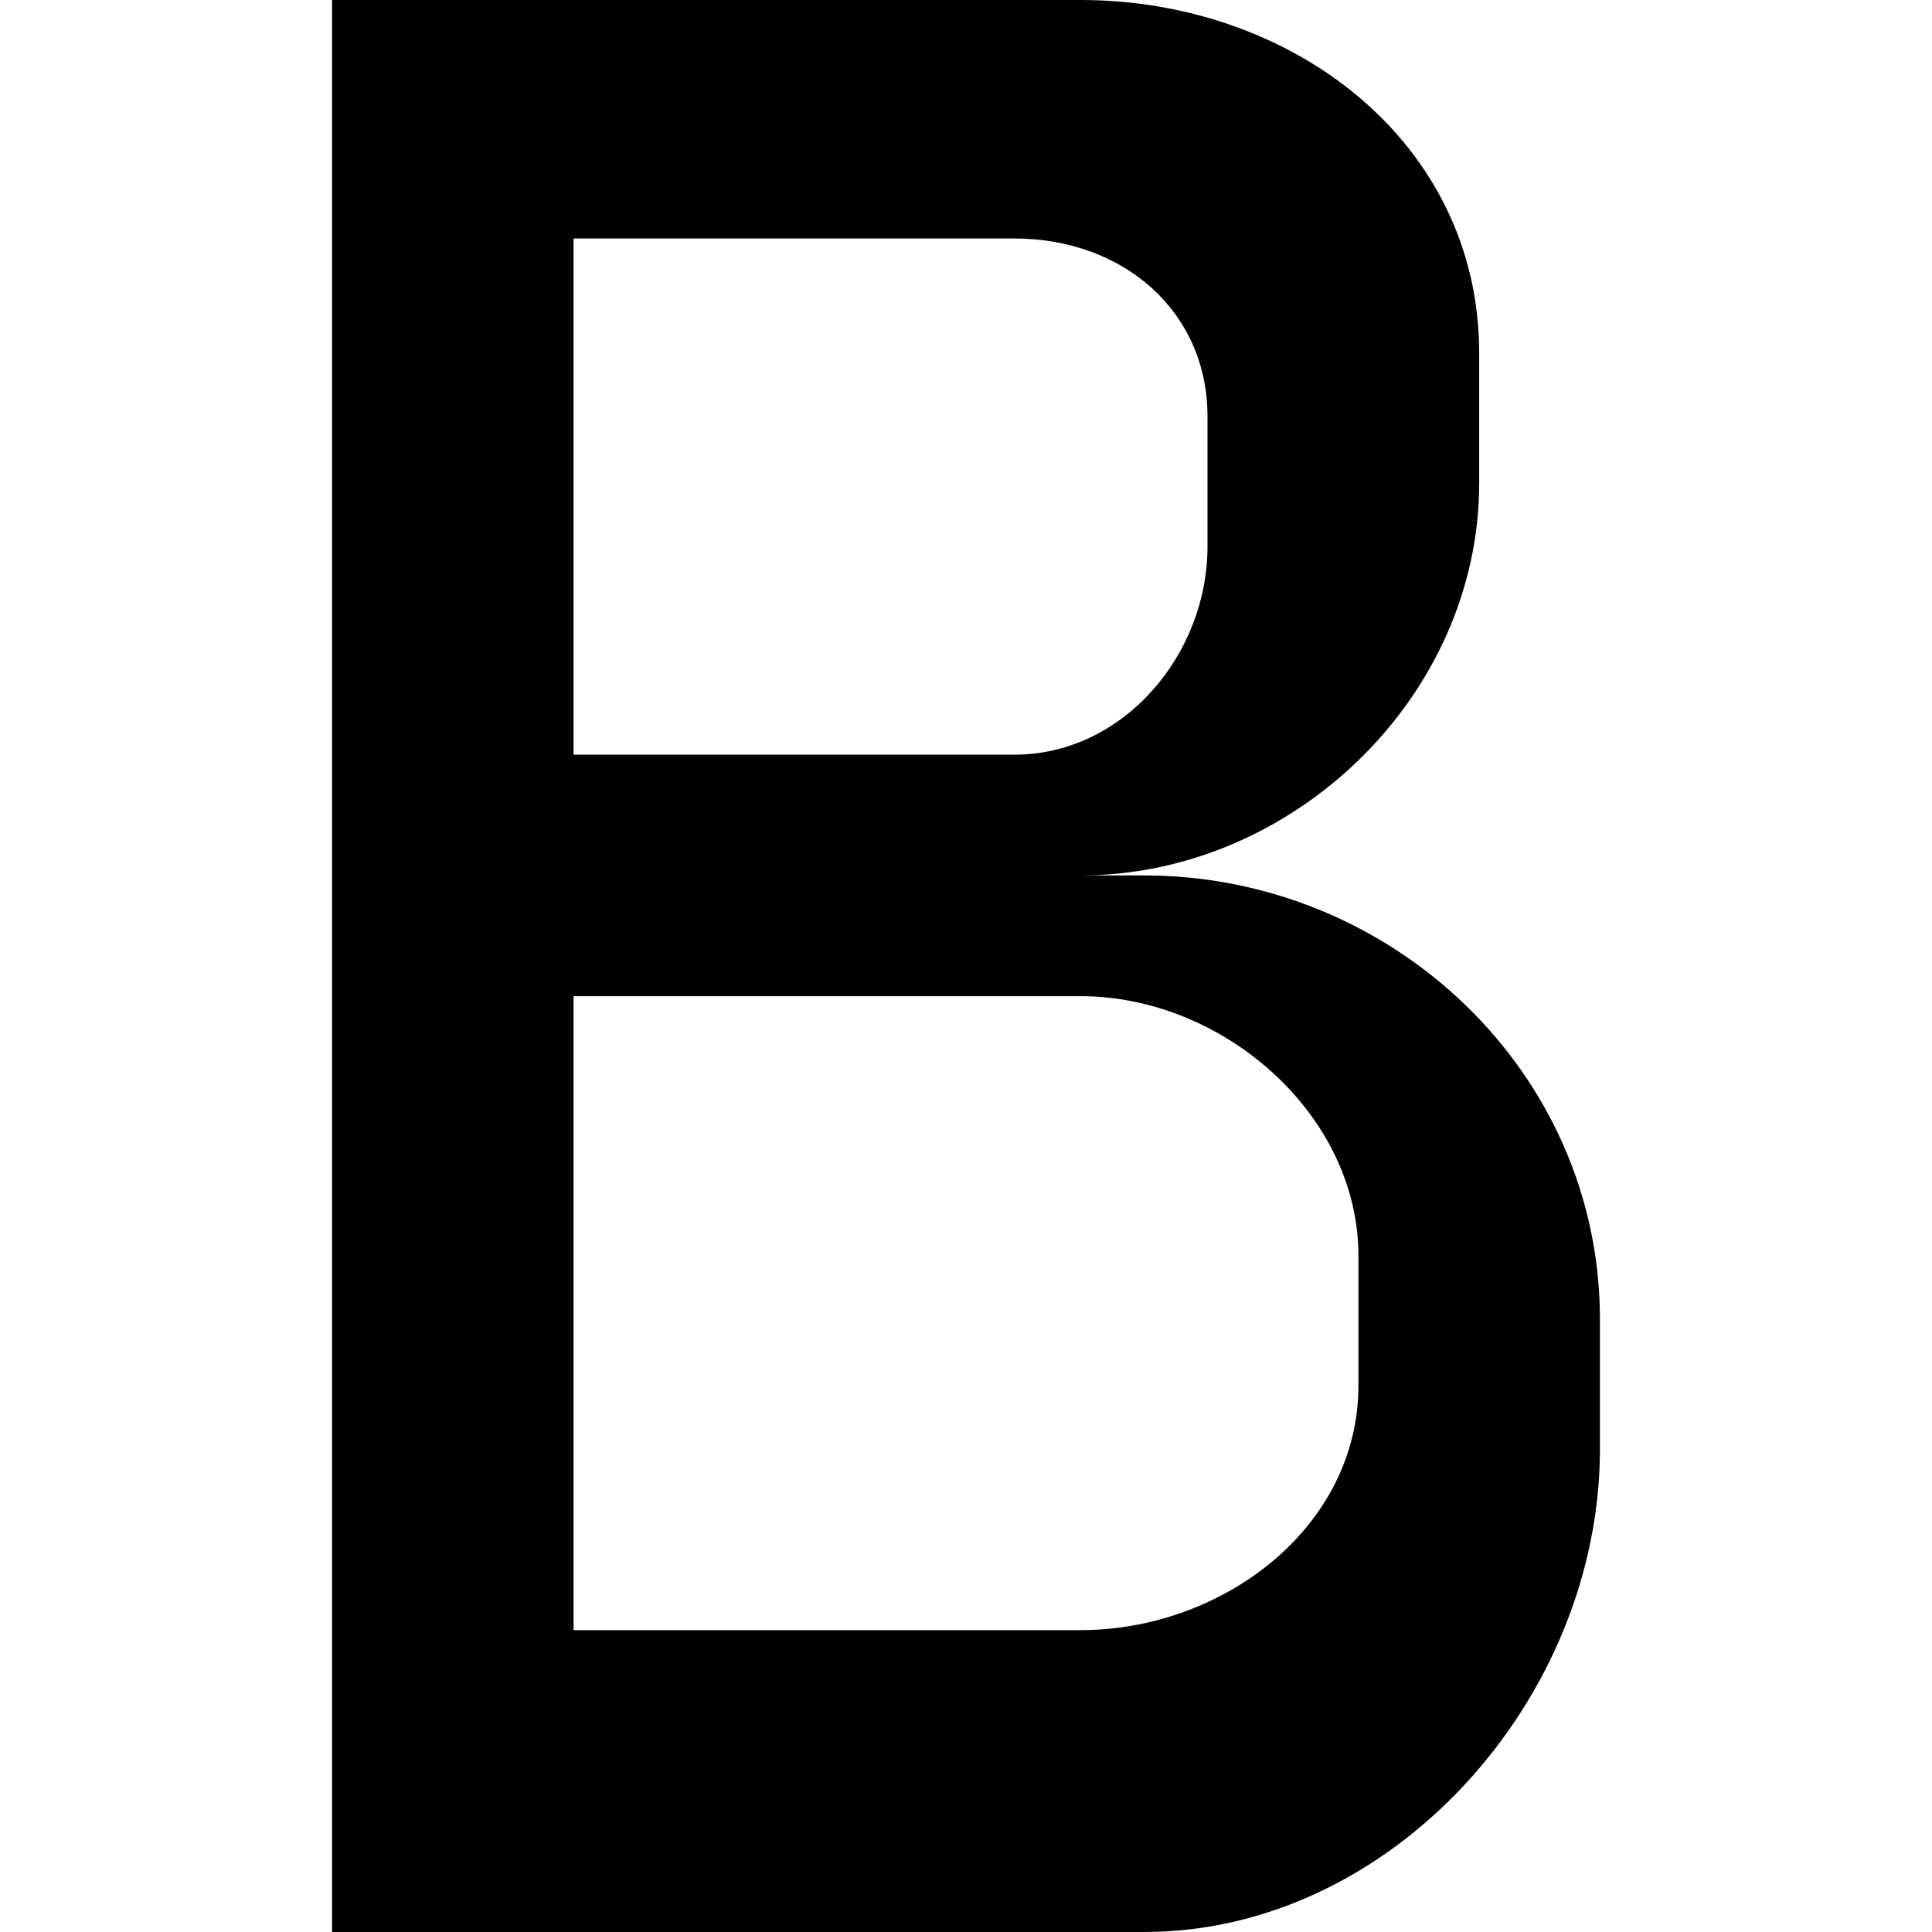 <svg xmlns="http://www.w3.org/2000/svg" width="64" height="64" viewBox="0 0 64 64"><path d="M37.9 64H11V0h24.8C42.8 0 49 4.7 49 11.7V16c0 7.1-6.2 13-13.2 13h2.1C46.1 29 53 35.5 53 43.7V48c0 8.3-6.9 16-15.1 16zM40 18.1v-4.3c0-3.5-2.8-5.9-6.4-5.9H19V25h14.6c3.6 0 6.4-3.3 6.4-6.9zm5 23.5c0-4.7-4.5-8.6-9.2-8.6H19v21h16.8c4.7 0 9.2-3.4 9.2-8.1v-4.3z" fill-rule="evenodd" clip-rule="evenodd"/></svg>